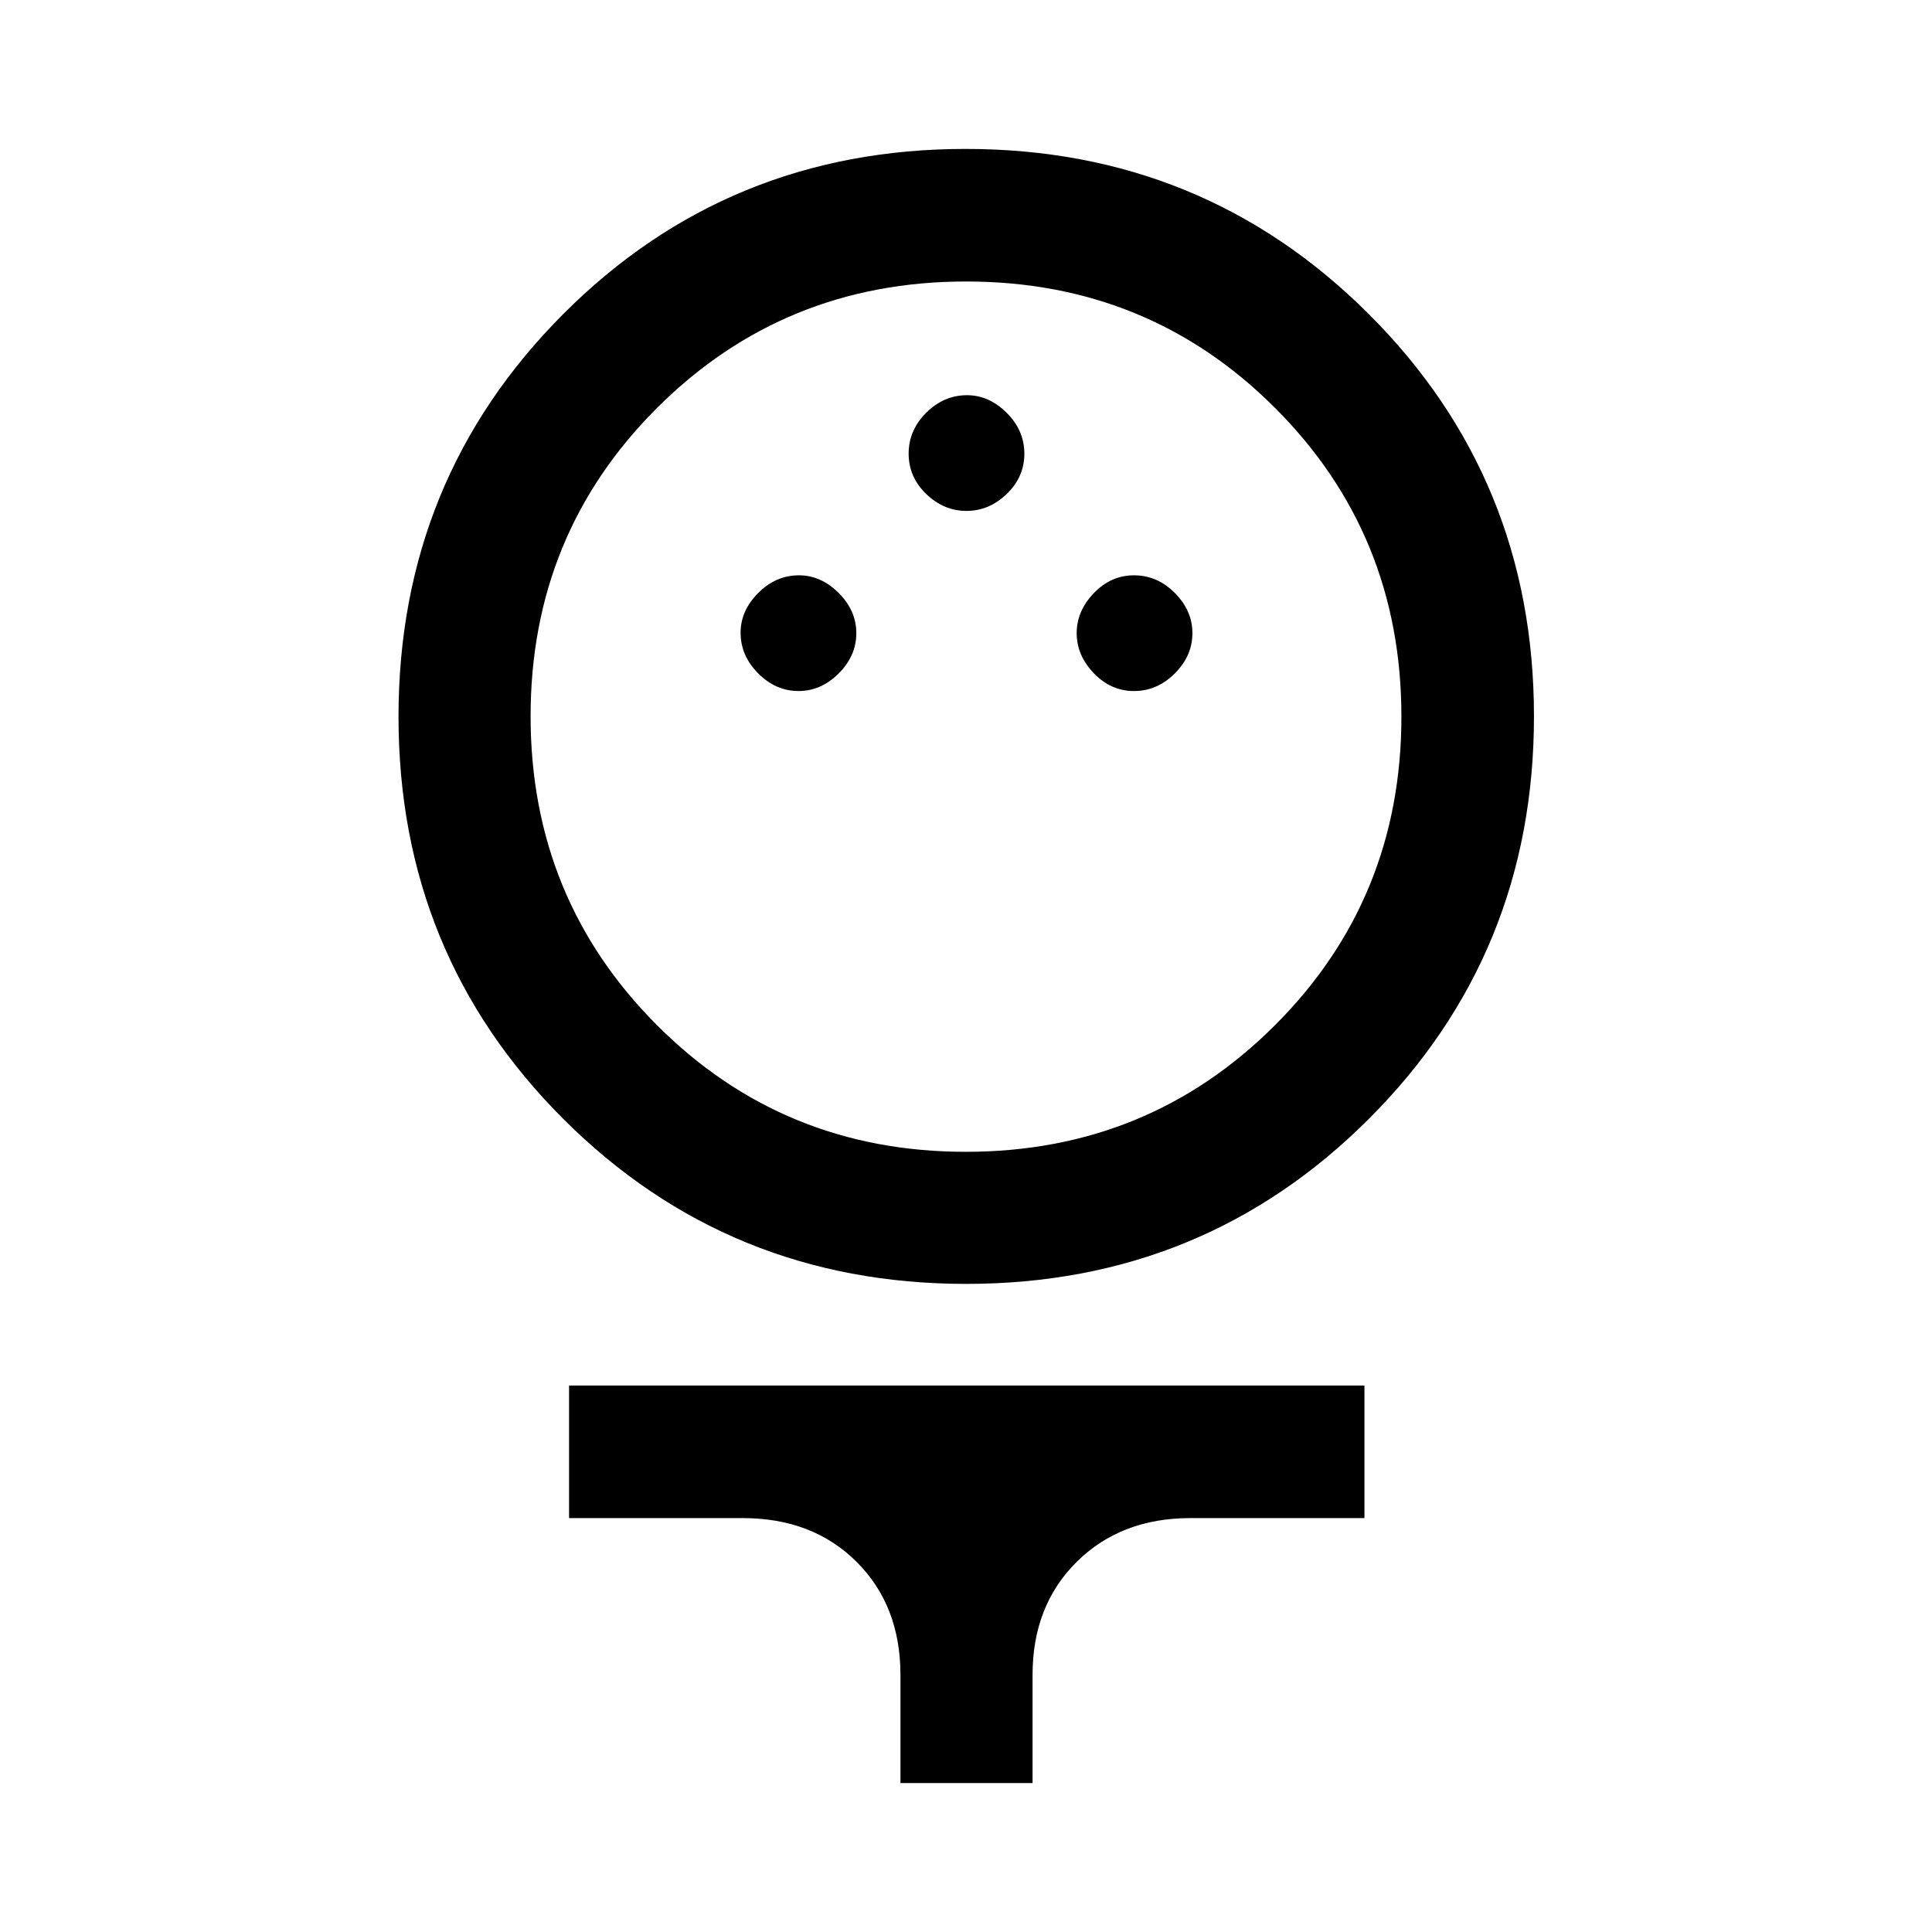<svg xmlns="http://www.w3.org/2000/svg" height="48" viewBox="0 -960 960 960" width="48"><path d="M480.11-322.04q-118.08 0-200.09-81.86-82-81.86-82-199.94 0-118.07 81.86-200.12Q361.74-886 479.81-886q118.08 0 200.24 81.97 82.17 81.97 82.17 199.97 0 118.01-82.02 200.01-82.02 82.01-200.09 82.01Zm-.2-65.63q90.63 0 153.53-62.82 62.91-62.81 62.91-153.44t-62.82-153.41q-62.81-62.79-153.44-62.79t-153.53 62.75q-62.91 62.74-62.91 153.27 0 90.63 62.82 153.53 62.81 62.91 153.44 62.91Zm-83.16-228.96q11.25 0 20-8.75t8.75-20q0-11.25-8.79-20T397-674.13q-11.5 0-20.25 8.79-8.75 8.78-8.75 19.71 0 11.5 8.75 20.25t20 8.75Zm166.75 0q11.5 0 20.25-8.75t8.75-20q0-11.25-8.75-20t-20.25-8.75q-11.5 0-20 8.86t-8.5 19.89q0 11.03 8.5 19.89 8.5 8.86 20 8.86Zm-83.25-89.5q11.25 0 20-8.44 8.75-8.45 8.75-20 0-11.56-8.79-20.31-8.79-8.75-19.71-8.75-11.5 0-20.25 8.71t-8.75 20.29q0 11.72 8.75 20.11 8.75 8.39 20 8.39ZM447.43-74v-53.74q0-34.45-21.8-56.19-21.81-21.74-56.63-21.74h-86.24v-65.87h395.22v65.87H591.5q-34.53 0-56.48 21.74-21.95 21.74-21.95 56.19V-74h-65.64ZM480-604.02Z"/></svg>
